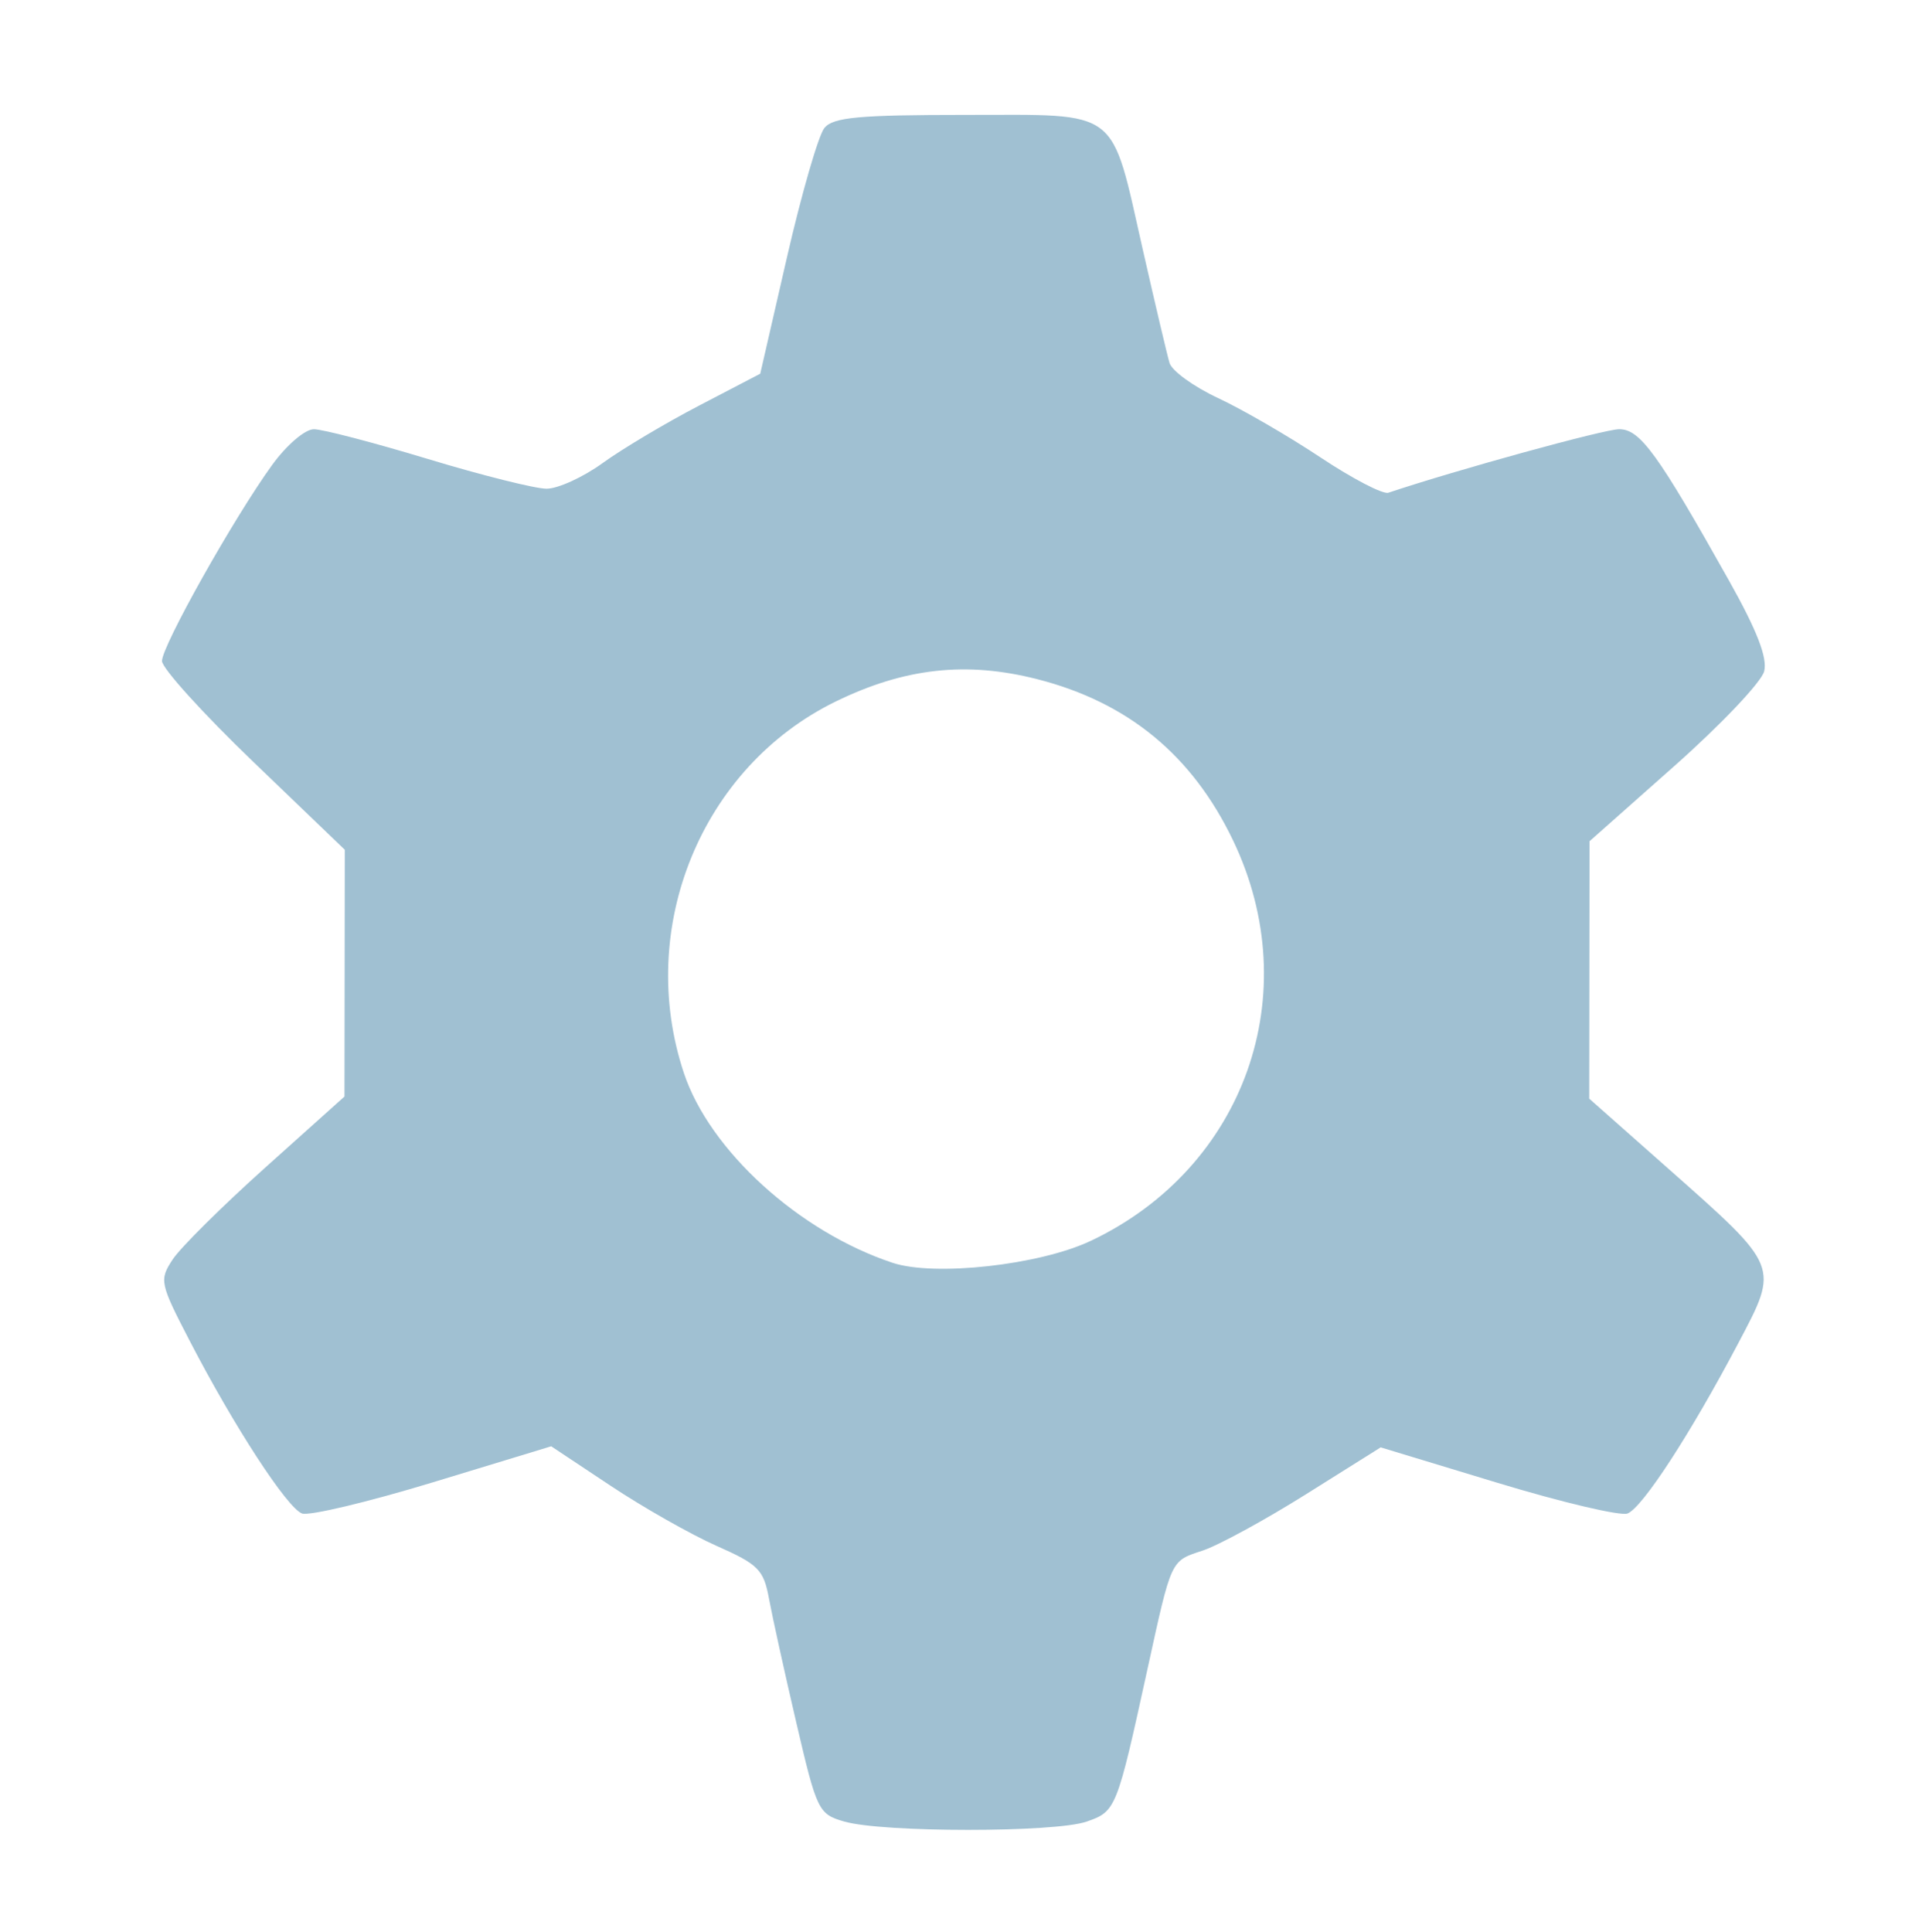 <?xml version="1.0" encoding="UTF-8" standalone="no"?>
<!-- Created with Inkscape (http://www.inkscape.org/) -->

<svg
   width="86.723mm"
   height="86.866mm"
   viewBox="0 0 86.723 86.866"
   version="1.1"
   id="svg5"
   inkscape:version="1.2.2 (b0a8486541, 2022-12-01)"
   sodipodi:docname="settings-icon-over-dark.svg"
   xmlns:inkscape="http://www.inkscape.org/namespaces/inkscape"
   xmlns:sodipodi="http://sodipodi.sourceforge.net/DTD/sodipodi-0.dtd"
   xmlns="http://www.w3.org/2000/svg"
   xmlns:svg="http://www.w3.org/2000/svg">
  <sodipodi:namedview
     id="namedview7"
     pagecolor="#ffffff"
     bordercolor="#666666"
     borderopacity="1.0"
     inkscape:pageshadow="2"
     inkscape:pageopacity="0.0"
     inkscape:pagecheckerboard="0"
     inkscape:document-units="mm"
     showgrid="false"
     inkscape:zoom="0.7198092"
     inkscape:cx="173.65713"
     inkscape:cy="313.97209"
     inkscape:window-width="1503"
     inkscape:window-height="934"
     inkscape:window-x="0"
     inkscape:window-y="0"
     inkscape:window-maximized="1"
     inkscape:current-layer="layer1"
     inkscape:showpageshadow="2"
     inkscape:deskcolor="#d1d1d1" />
  <defs
     id="defs2" />
  <g
     inkscape:label="Layer 1"
     inkscape:groupmode="layer"
     id="layer1"
     transform="translate(-59.997,-65.112)">
    <path
       style="fill:#a0c0d2;fill-opacity:1;stroke:none;stroke-width:4.315;stroke-opacity:0.875"
       d="m 97.962,147.011 c -1.173,-0.34 -1.239,-0.477 -2.166,-4.453 -0.526,-2.257 -1.077,-4.759 -1.225,-5.561 -0.242,-1.315 -0.472,-1.548 -2.359,-2.383 -1.15,-0.509 -3.293,-1.724 -4.762,-2.701 l -2.672,-1.776 -5.318,1.619 c -2.925,0.891 -5.574,1.521 -5.887,1.401 -0.674,-0.259 -3.055,-3.918 -5.034,-7.736 -1.36,-2.624 -1.388,-2.755 -0.778,-3.686 0.348,-0.531 2.228,-2.395 4.178,-4.144 l 3.545,-3.179 0.007,-5.548 0.007,-5.548 -4.109,-3.947 c -2.26,-2.171 -4.109,-4.213 -4.109,-4.538 0,-0.685 3.236,-6.445 4.948,-8.809 0.653,-0.902 1.482,-1.612 1.881,-1.612 0.392,0 2.697,0.602 5.123,1.337 2.425,0.735 4.828,1.337 5.338,1.337 0.511,0 1.646,-0.519 2.522,-1.154 0.876,-0.635 2.829,-1.798 4.339,-2.585 l 2.745,-1.431 1.201,-5.234 c 0.661,-2.879 1.419,-5.497 1.686,-5.818 0.396,-0.478 1.553,-0.584 6.349,-0.584 7.008,0 6.502,-0.388 7.975,6.111 0.548,2.416 1.083,4.685 1.19,5.042 0.107,0.357 1.087,1.067 2.179,1.576 1.092,0.51 3.162,1.71 4.601,2.666 1.439,0.957 2.814,1.673 3.056,1.592 3.116,-1.041 9.711,-2.856 10.379,-2.856 0.939,0 1.725,1.083 4.945,6.821 1.251,2.229 1.726,3.455 1.573,4.064 -0.12,0.479 -1.936,2.394 -4.035,4.255 l -3.816,3.384 -0.007,5.787 -0.007,5.787 3.533,3.127 c 5.051,4.47 5.011,4.372 3.175,7.854 -2.155,4.086 -4.318,7.413 -4.987,7.67 -0.317,0.122 -2.943,-0.498 -5.836,-1.376 l -5.26,-1.597 -3.356,2.107 c -1.846,1.159 -3.939,2.3 -4.652,2.535 -1.448,0.478 -1.386,0.345 -2.481,5.345 -1.377,6.294 -1.411,6.379 -2.733,6.839 -1.427,0.497 -9.167,0.496 -10.887,-0.002 z m 11.066,-26.107 c 6.93,-3.278 9.713,-11.108 6.402,-18.013 -1.834,-3.824 -4.721,-6.201 -8.796,-7.242 -3.19,-0.815 -5.966,-0.509 -9.06,1 -6.04,2.945 -9,10.178 -6.834,16.699 1.158,3.487 5.175,7.142 9.387,8.54 1.881,0.624 6.604,0.102 8.901,-0.985 z"
       id="path4073" />
  </g>
</svg>
